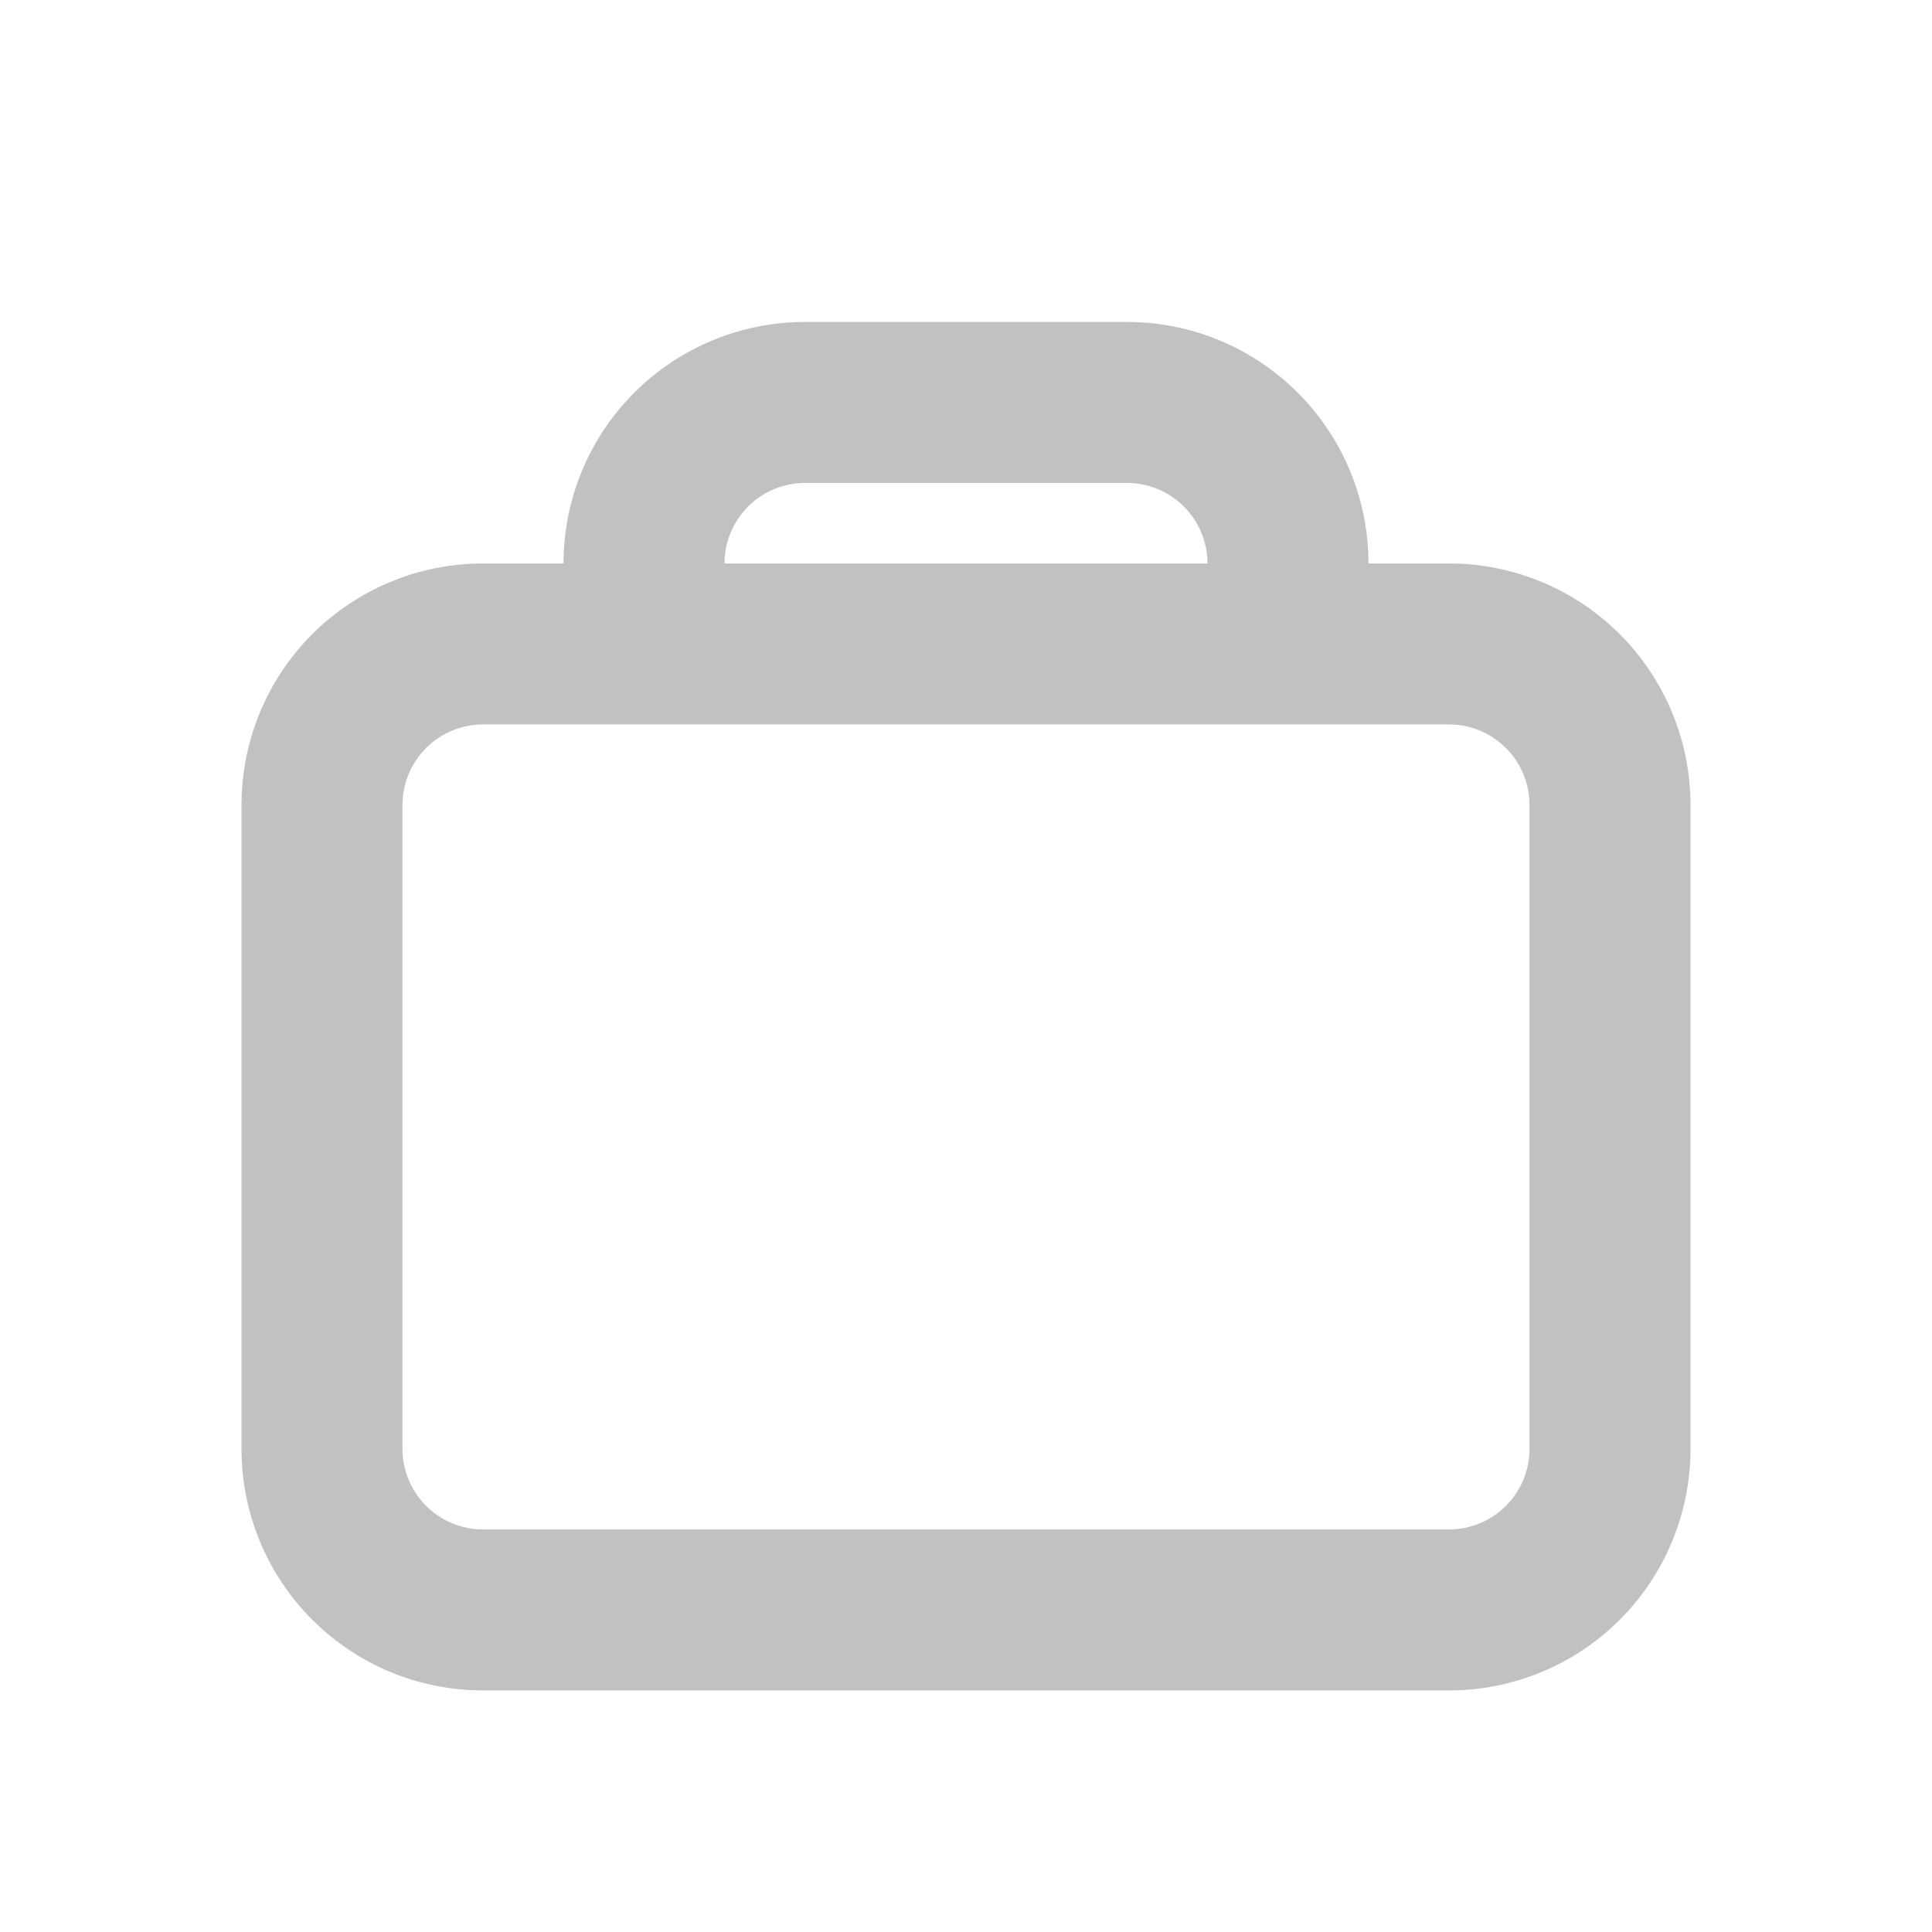 <svg xmlns="http://www.w3.org/2000/svg" width="28" height="28" fill="none" viewBox="0 0 28 28"><path fill="#C1C1C1" fill-rule="evenodd" d="M19.833 8.166C19.833 7.238 19.465 6.348 18.808 5.691C18.152 5.035 17.262 4.666 16.333 4.666H11.667C10.738 4.666 9.848 5.035 9.192 5.691C8.535 6.348 8.167 7.238 8.167 8.166H7C6.072 8.166 5.181 8.535 4.525 9.191C3.869 9.848 3.5 10.738 3.5 11.666V20.999C3.5 21.928 3.869 22.818 4.525 23.474C5.181 24.131 6.072 24.499 7 24.499H21C21.928 24.499 22.819 24.131 23.475 23.474C24.131 22.818 24.5 21.928 24.5 20.999V11.666C24.5 10.738 24.131 9.848 23.475 9.191C22.819 8.535 21.928 8.166 21 8.166H19.833ZM16.333 6.999H11.667C11.357 6.999 11.06 7.122 10.842 7.341C10.623 7.56 10.5 7.857 10.5 8.166H17.5C17.5 7.857 17.377 7.56 17.158 7.341C16.939 7.122 16.643 6.999 16.333 6.999ZM7 10.499H21C21.309 10.499 21.606 10.622 21.825 10.841C22.044 11.06 22.167 11.357 22.167 11.666V20.999C22.167 21.309 22.044 21.605 21.825 21.824C21.606 22.043 21.309 22.166 21 22.166H7C6.691 22.166 6.394 22.043 6.175 21.824C5.956 21.605 5.833 21.309 5.833 20.999V11.666C5.833 11.357 5.956 11.06 6.175 10.841C6.394 10.622 6.691 10.499 7 10.499Z" clip-rule="evenodd"/></svg>